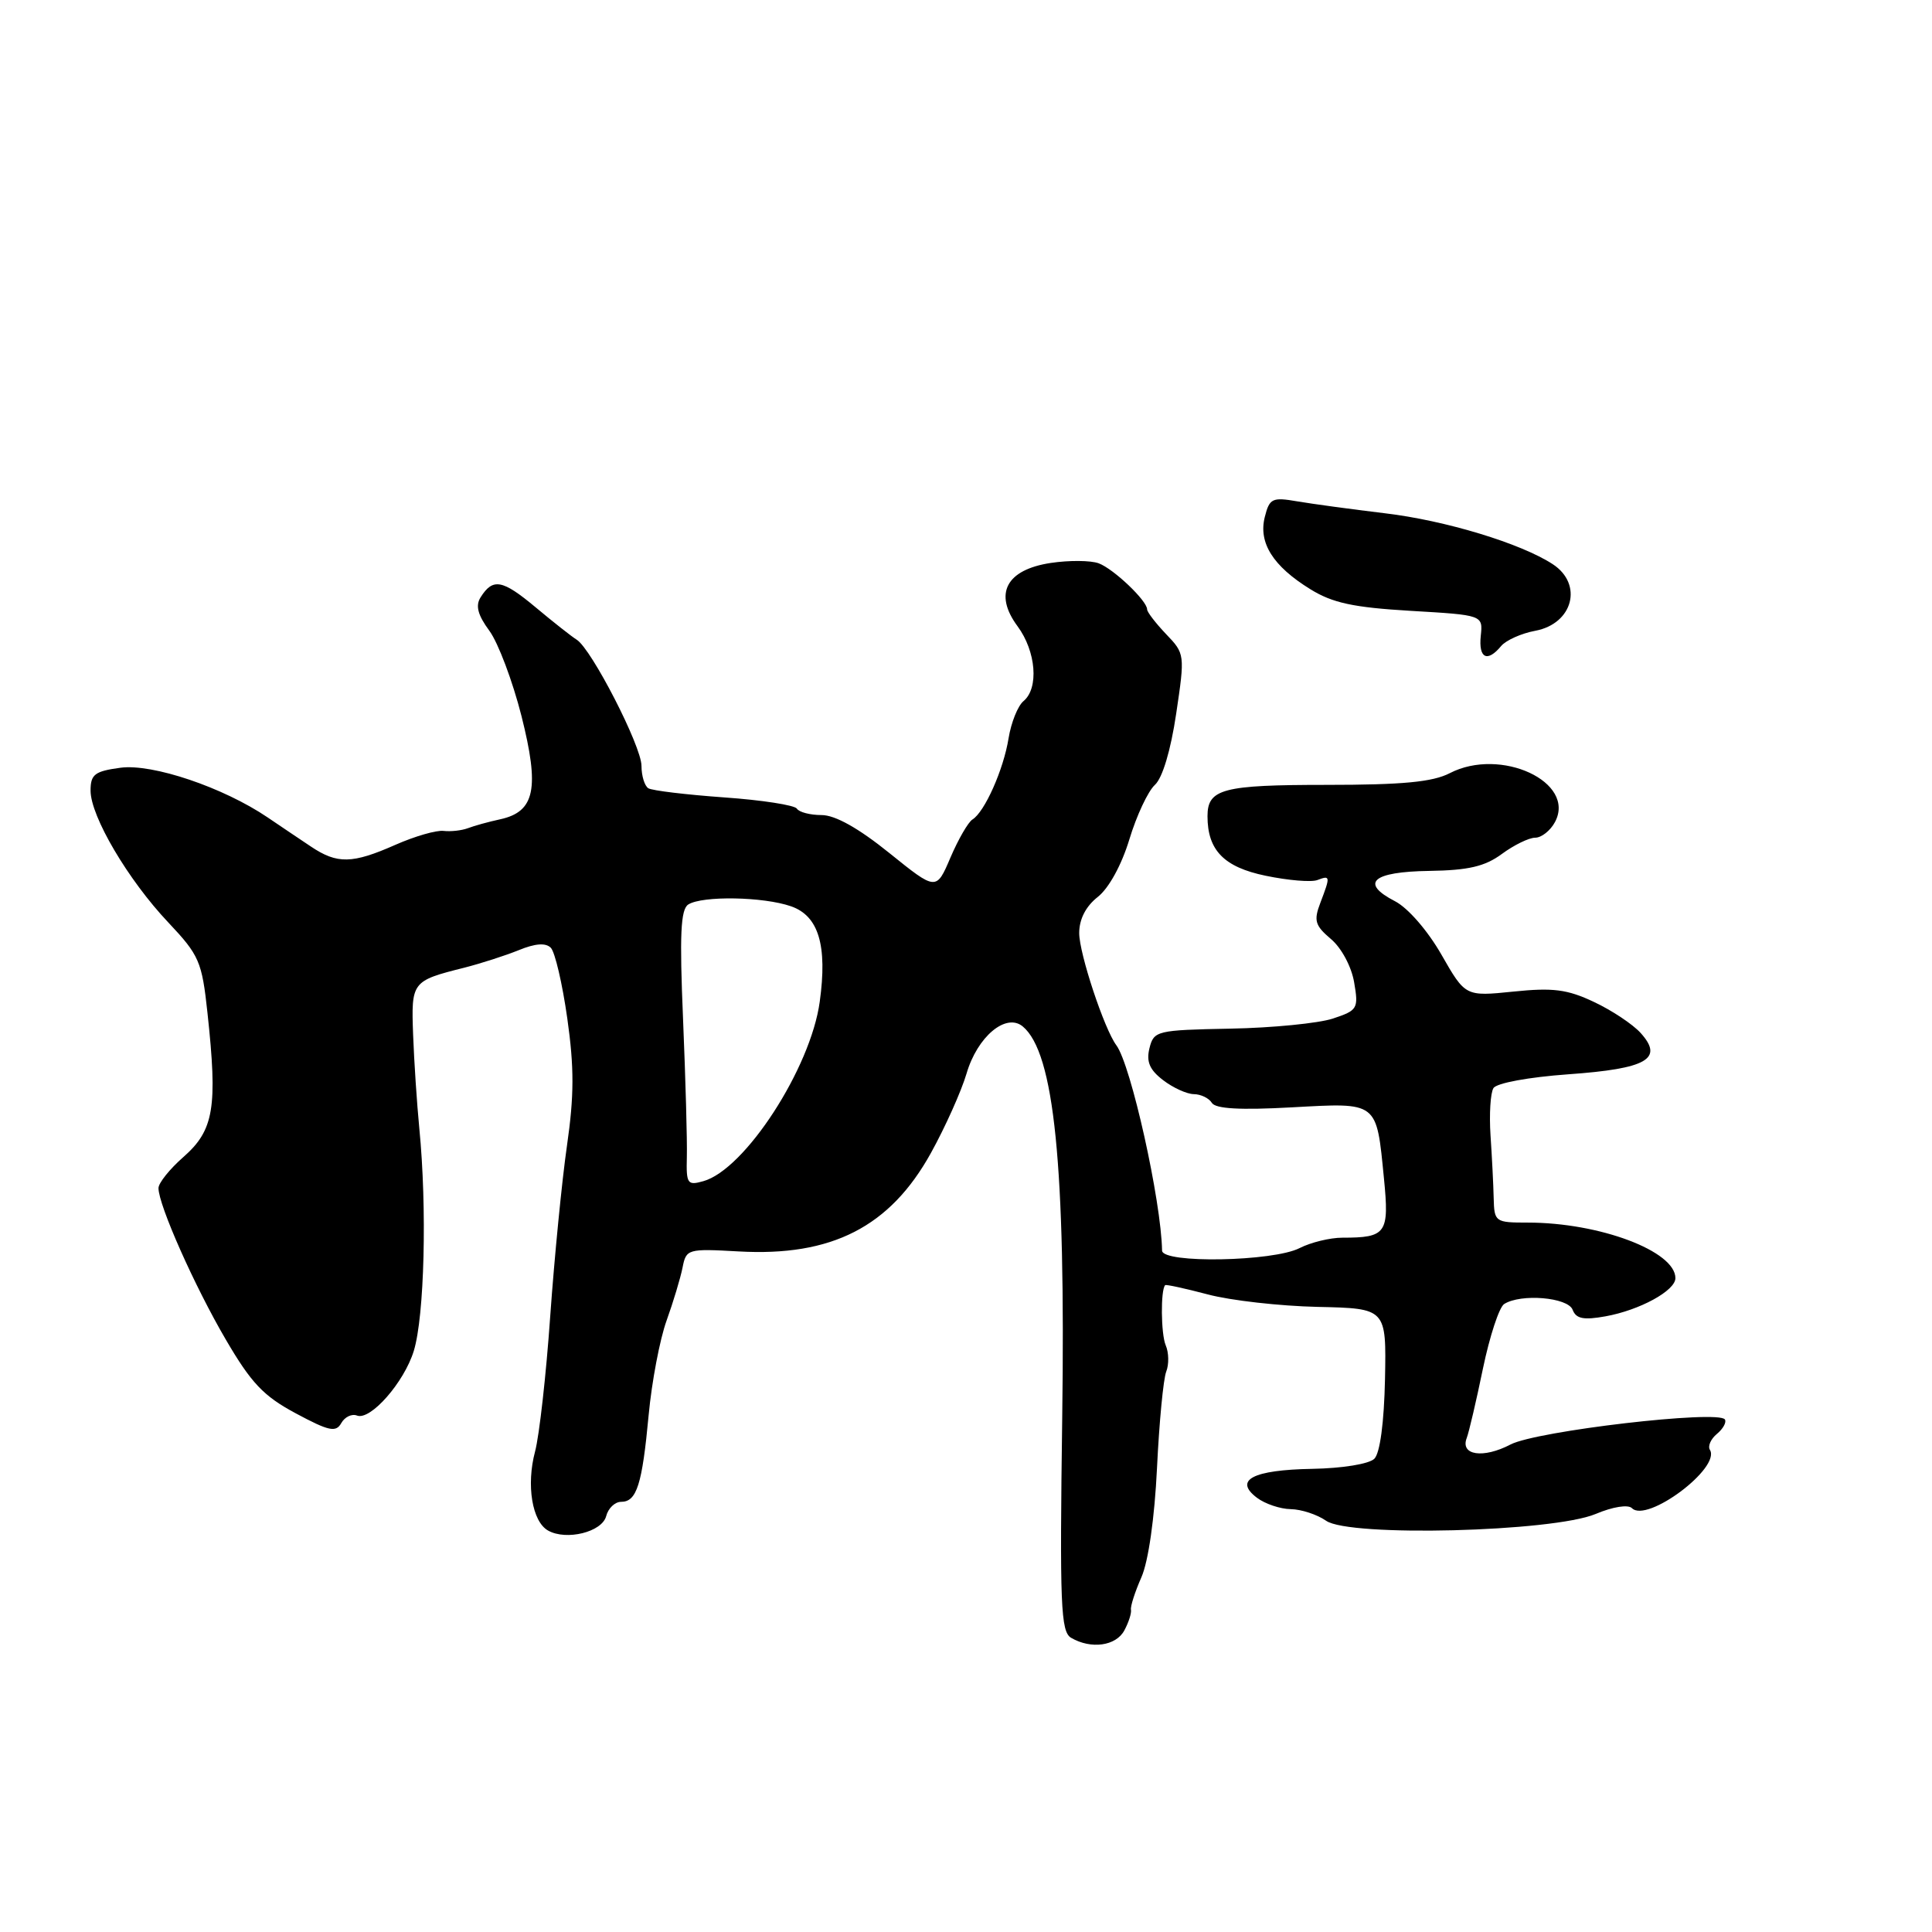 <?xml version="1.0" encoding="UTF-8" standalone="no"?>
<!DOCTYPE svg PUBLIC "-//W3C//DTD SVG 1.1//EN" "http://www.w3.org/Graphics/SVG/1.1/DTD/svg11.dtd" >
<svg xmlns="http://www.w3.org/2000/svg" xmlns:xlink="http://www.w3.org/1999/xlink" version="1.1" viewBox="0 0 256 256">
 <g >
 <path fill="currentColor"
d=" M 148.98 216.04 C 149.56 214.96 149.95 213.73 149.86 213.29 C 149.77 212.86 150.39 210.93 151.24 209.00 C 152.17 206.89 152.99 201.13 153.31 194.50 C 153.60 188.45 154.15 182.71 154.53 181.75 C 154.91 180.79 154.88 179.21 154.46 178.25 C 153.83 176.76 153.77 170.94 154.39 170.29 C 154.50 170.17 157.05 170.73 160.05 171.52 C 163.05 172.32 169.60 173.06 174.60 173.17 C 183.70 173.37 183.70 173.37 183.52 182.72 C 183.40 188.48 182.86 192.54 182.11 193.29 C 181.42 193.98 177.88 194.56 173.87 194.63 C 166.00 194.77 163.44 196.11 166.55 198.46 C 167.62 199.27 169.64 199.95 171.03 199.97 C 172.42 199.99 174.53 200.68 175.72 201.51 C 178.81 203.68 205.75 202.99 211.43 200.61 C 213.70 199.65 215.73 199.33 216.24 199.84 C 218.24 201.84 228.05 194.50 226.57 192.11 C 226.27 191.62 226.69 190.67 227.50 190.00 C 228.31 189.33 228.79 188.47 228.56 188.09 C 227.75 186.79 203.62 189.60 200.16 191.40 C 196.53 193.30 193.46 192.84 194.35 190.54 C 194.65 189.75 195.62 185.60 196.50 181.33 C 197.39 177.05 198.65 173.21 199.31 172.79 C 201.52 171.38 207.75 171.90 208.38 173.55 C 208.84 174.75 209.83 174.94 212.74 174.42 C 217.28 173.60 222.00 171.02 222.00 169.36 C 222.00 165.78 211.94 162.00 202.45 162.00 C 198.11 162.00 198.00 161.92 197.92 158.75 C 197.88 156.96 197.69 153.22 197.50 150.42 C 197.32 147.63 197.49 144.82 197.89 144.18 C 198.31 143.51 202.54 142.73 207.81 142.35 C 218.23 141.61 220.50 140.31 217.39 136.87 C 216.35 135.72 213.57 133.87 211.20 132.76 C 207.67 131.09 205.77 130.85 200.54 131.39 C 194.17 132.04 194.17 132.04 191.00 126.50 C 189.18 123.32 186.57 120.31 184.85 119.42 C 180.16 117.00 181.83 115.51 189.38 115.40 C 194.58 115.32 196.76 114.81 199.01 113.15 C 200.61 111.97 202.60 111.00 203.42 111.00 C 204.25 111.00 205.43 110.07 206.04 108.93 C 208.88 103.62 198.85 98.96 192.10 102.45 C 189.83 103.62 185.86 104.00 175.75 104.00 C 162.01 104.00 160.00 104.53 160.00 108.15 C 160.00 112.66 162.18 114.90 167.70 116.04 C 170.68 116.66 173.77 116.92 174.56 116.61 C 176.28 115.96 176.30 116.09 174.96 119.61 C 174.05 121.99 174.24 122.63 176.36 124.43 C 177.75 125.60 179.08 128.09 179.43 130.16 C 180.03 133.65 179.89 133.88 176.60 134.97 C 174.70 135.59 168.59 136.20 163.03 136.30 C 153.27 136.49 152.89 136.58 152.31 138.89 C 151.87 140.67 152.32 141.75 154.11 143.12 C 155.42 144.13 157.26 144.97 158.19 144.98 C 159.12 144.99 160.20 145.51 160.58 146.14 C 161.07 146.92 164.33 147.11 171.16 146.73 C 182.66 146.10 182.37 145.88 183.38 156.14 C 184.10 163.44 183.71 164.00 177.87 164.00 C 176.24 164.00 173.69 164.62 172.20 165.38 C 168.70 167.17 154.01 167.44 153.98 165.71 C 153.87 159.13 149.86 141.09 147.92 138.50 C 146.32 136.35 143.00 126.35 143.00 123.64 C 143.00 121.80 143.87 120.10 145.46 118.85 C 146.93 117.69 148.62 114.61 149.65 111.21 C 150.60 108.07 152.12 104.83 153.03 104.00 C 154.04 103.08 155.13 99.42 155.85 94.57 C 157.02 86.73 157.00 86.61 154.51 84.02 C 153.13 82.57 152.00 81.10 152.00 80.75 C 152.00 79.60 147.55 75.37 145.58 74.64 C 144.52 74.25 141.67 74.23 139.25 74.59 C 133.32 75.48 131.64 78.67 134.83 82.98 C 137.29 86.31 137.68 91.19 135.62 92.90 C 134.87 93.52 133.98 95.74 133.64 97.83 C 132.98 101.95 130.48 107.59 128.85 108.59 C 128.29 108.94 126.98 111.20 125.94 113.63 C 124.06 118.04 124.06 118.04 117.83 113.02 C 113.75 109.73 110.66 108.00 108.86 108.00 C 107.35 108.00 105.88 107.62 105.59 107.15 C 105.31 106.69 100.96 106.01 95.95 105.66 C 90.93 105.30 86.41 104.76 85.91 104.45 C 85.41 104.14 85.00 102.80 85.00 101.48 C 85.00 98.87 78.37 85.97 76.41 84.76 C 75.75 84.35 73.30 82.42 70.97 80.47 C 66.56 76.79 65.31 76.56 63.68 79.15 C 62.98 80.26 63.31 81.50 64.85 83.59 C 66.02 85.19 67.93 90.27 69.10 94.88 C 71.52 104.49 70.89 107.55 66.28 108.56 C 64.75 108.89 62.83 109.42 62.00 109.74 C 61.17 110.05 59.72 110.21 58.78 110.10 C 57.83 109.98 54.96 110.81 52.40 111.94 C 46.68 114.47 44.69 114.51 41.21 112.18 C 39.72 111.19 37.13 109.44 35.46 108.31 C 29.58 104.33 20.20 101.16 15.96 101.73 C 12.55 102.19 12.00 102.61 12.00 104.76 C 12.00 108.16 16.97 116.60 22.31 122.24 C 26.40 126.58 26.76 127.40 27.49 134.20 C 28.85 146.76 28.35 149.76 24.29 153.32 C 22.48 154.91 21.00 156.76 21.00 157.43 C 21.00 159.67 25.77 170.41 29.92 177.50 C 33.29 183.27 34.92 184.99 39.20 187.28 C 43.60 189.64 44.51 189.83 45.22 188.57 C 45.68 187.75 46.62 187.30 47.31 187.57 C 49.09 188.25 53.55 183.17 54.83 179.00 C 56.24 174.40 56.60 160.10 55.56 149.50 C 55.24 146.20 54.87 140.63 54.74 137.12 C 54.48 130.09 54.56 129.97 61.50 128.23 C 63.70 127.67 66.96 126.62 68.74 125.90 C 70.91 125.01 72.30 124.90 72.98 125.58 C 73.54 126.14 74.52 130.35 75.17 134.95 C 76.09 141.45 76.08 145.19 75.13 151.78 C 74.46 156.43 73.46 166.60 72.91 174.37 C 72.37 182.14 71.46 190.23 70.90 192.33 C 69.71 196.78 70.51 201.63 72.63 202.81 C 75.06 204.17 79.77 203.00 80.32 200.90 C 80.59 199.85 81.48 199.00 82.30 199.00 C 84.37 199.00 85.09 196.73 85.95 187.50 C 86.36 183.10 87.43 177.47 88.32 175.00 C 89.21 172.53 90.16 169.36 90.44 167.97 C 90.92 165.50 91.11 165.44 97.87 165.82 C 110.21 166.52 117.93 162.57 123.35 152.78 C 125.26 149.33 127.38 144.59 128.07 142.26 C 129.50 137.36 133.30 134.17 135.52 136.01 C 139.70 139.49 141.21 154.37 140.75 187.80 C 140.41 212.72 140.55 216.21 141.93 217.02 C 144.57 218.56 147.87 218.11 148.98 216.04 Z  M 198.91 85.60 C 199.55 84.84 201.59 83.92 203.44 83.58 C 208.43 82.64 209.80 77.41 205.75 74.76 C 201.53 72.00 191.52 68.96 183.50 68.01 C 179.10 67.48 173.87 66.77 171.88 66.43 C 168.57 65.86 168.21 66.04 167.59 68.51 C 166.73 71.93 168.68 75.02 173.62 78.07 C 176.57 79.90 179.33 80.49 186.92 80.94 C 196.50 81.50 196.50 81.50 196.21 84.25 C 195.90 87.23 197.07 87.82 198.91 85.60 Z  M 91.01 153.33 C 91.07 151.22 90.84 143.02 90.51 135.09 C 90.03 123.83 90.19 120.50 91.20 119.85 C 93.06 118.67 101.16 118.81 104.82 120.09 C 108.47 121.36 109.65 125.27 108.62 132.73 C 107.42 141.54 98.72 154.96 93.20 156.51 C 91.09 157.11 90.92 156.87 91.01 153.33 Z "/>
</g>
</svg>